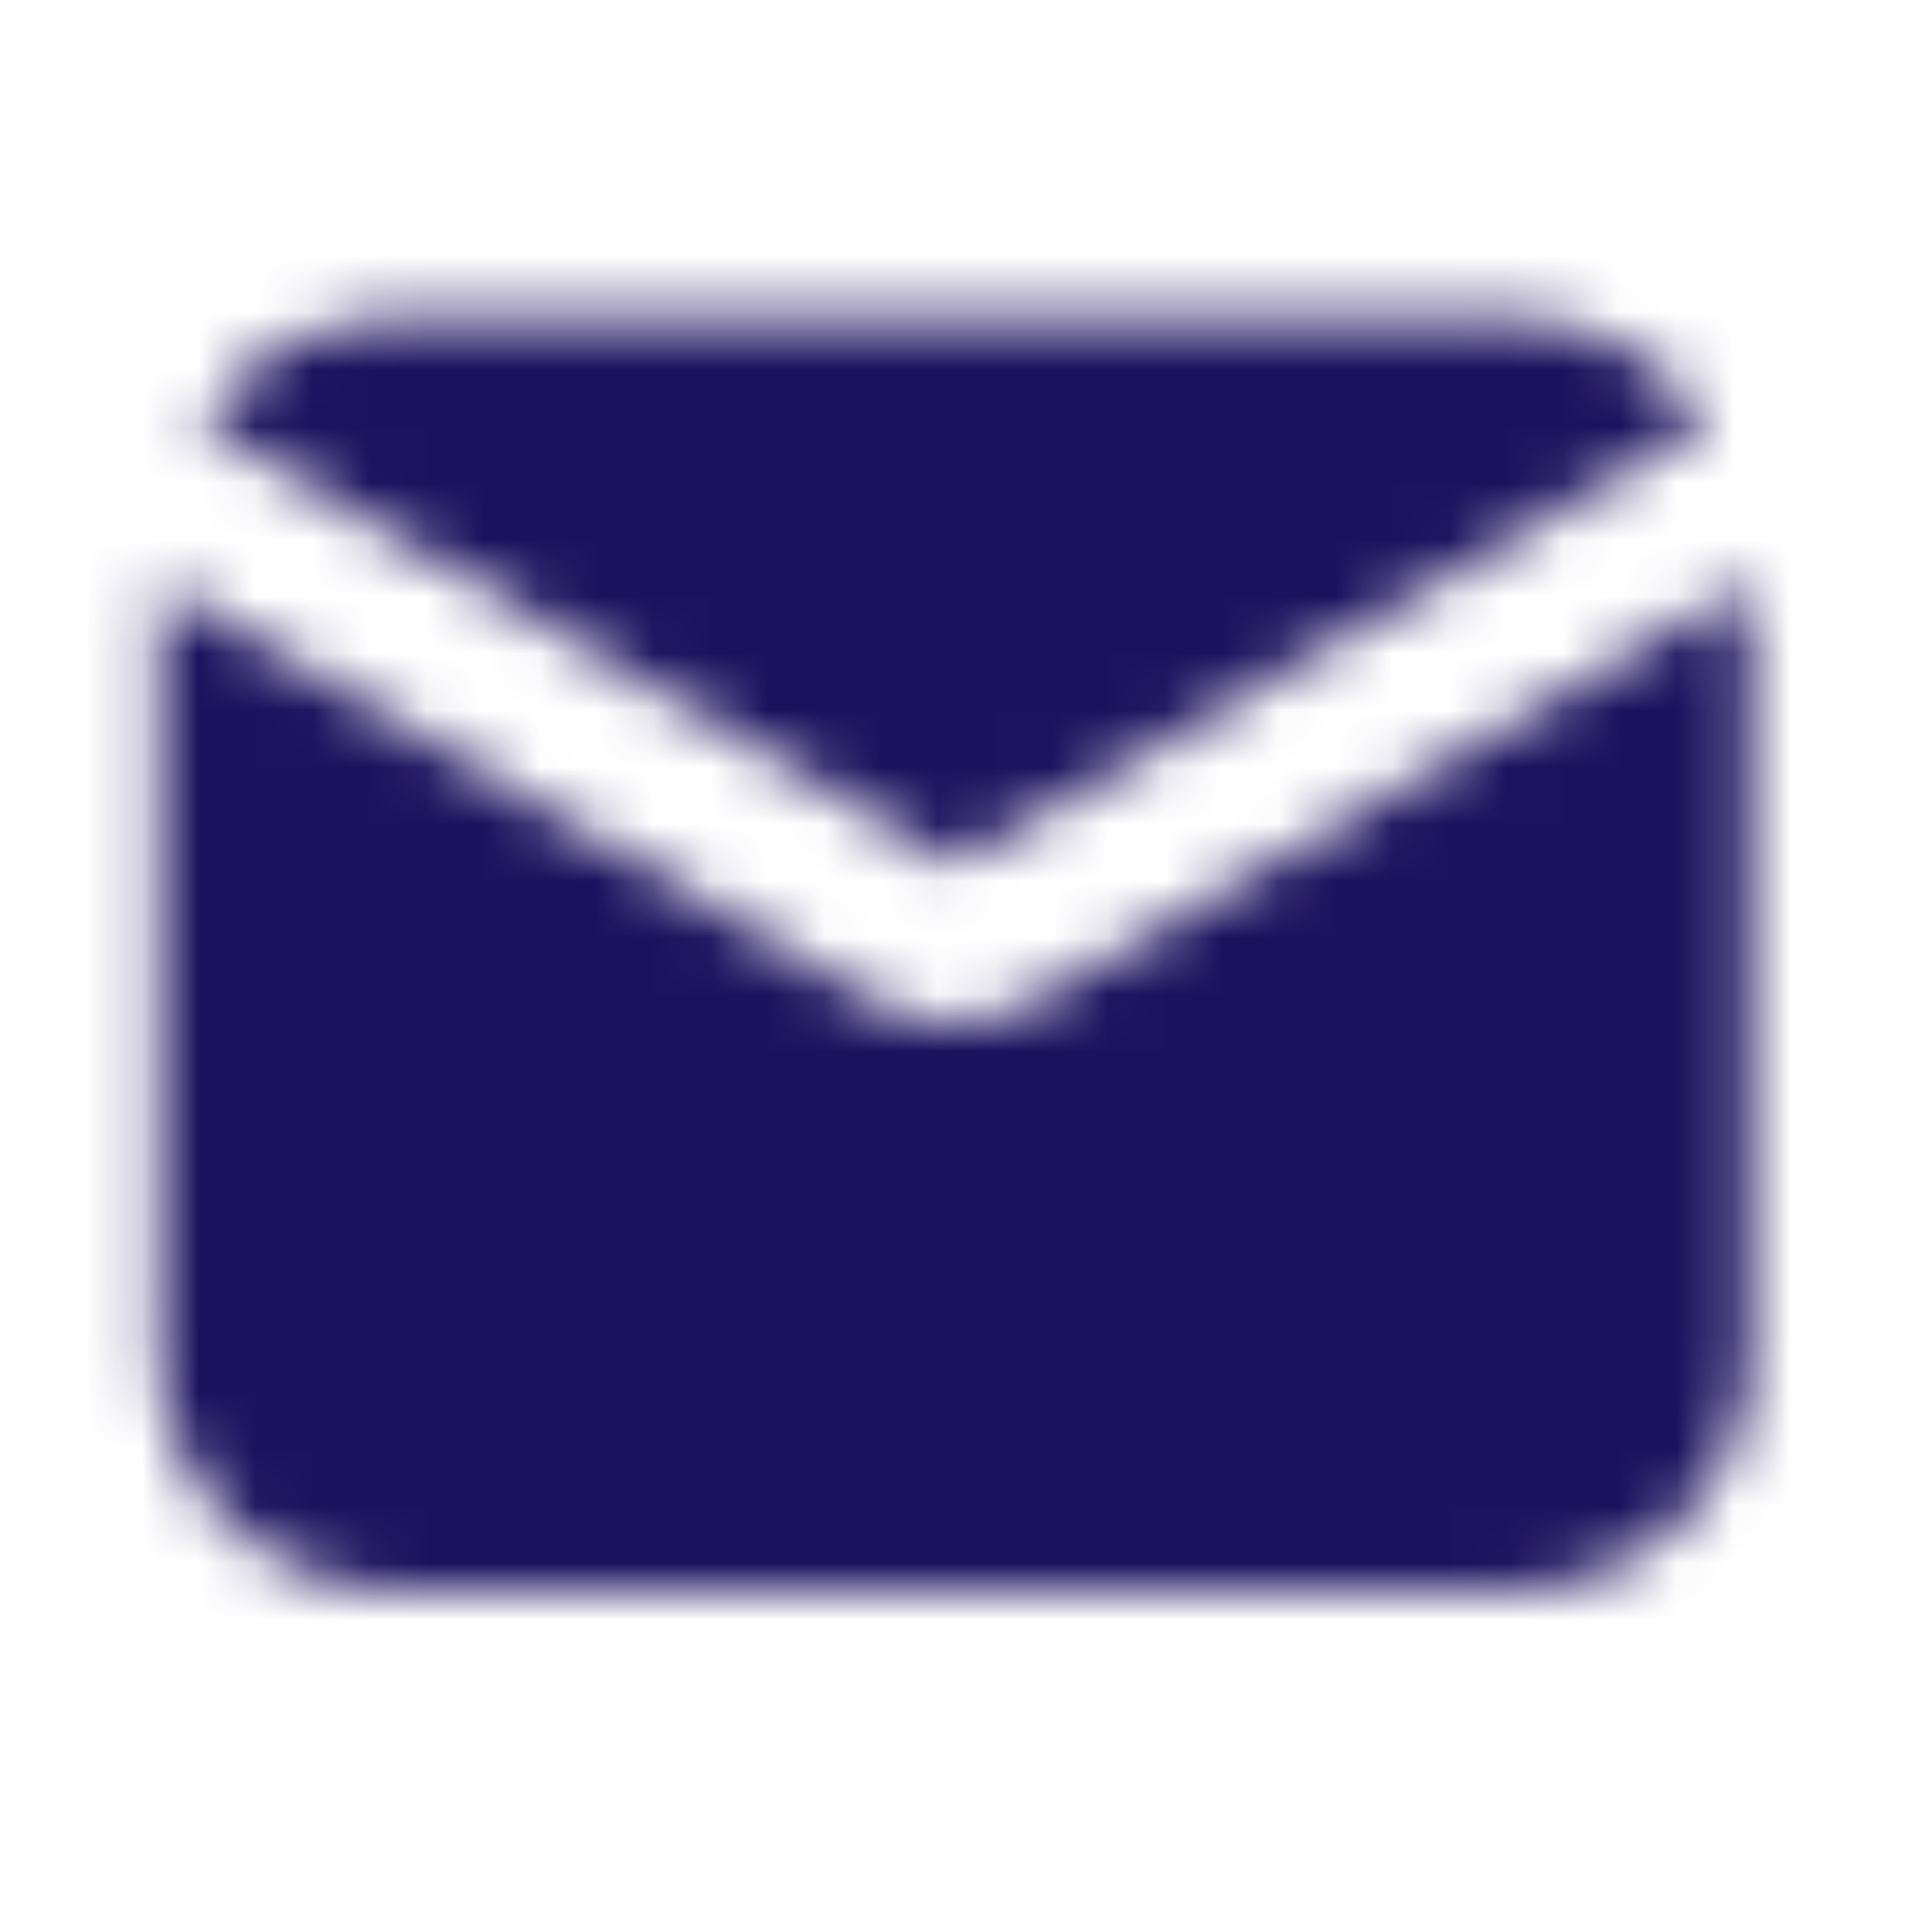 <svg width="34" height="34" viewBox="0 0 34 34" fill="none" xmlns="http://www.w3.org/2000/svg">
<mask id="mask0_3_132" style="mask-type:alpha" maskUnits="userSpaceOnUse" x="0" y="0" width="34" height="34">
<path d="M16.797 15.215L30.038 7.446C29.657 6.882 29.144 6.419 28.544 6.097C27.945 5.776 27.275 5.604 26.595 5.599H6.999C6.314 5.598 5.64 5.765 5.035 6.085C4.43 6.404 3.913 6.867 3.527 7.432L16.797 15.215Z" fill="black"/>
<path d="M18.196 17.622C17.771 17.869 17.288 17.999 16.797 18C16.306 18.003 15.823 17.878 15.397 17.636L2.799 10.26V23.795C2.799 24.909 3.242 25.977 4.029 26.764C4.817 27.552 5.885 27.994 6.999 27.994H26.595C27.708 27.994 28.776 27.552 29.564 26.764C30.351 25.977 30.794 24.909 30.794 23.795V10.26L18.196 17.622Z" fill="black"/>
</mask>
<g mask="url(#mask0_3_132)">
<rect x="-3.475" y="-2.317" width="42.281" height="37.069" fill="#1C115D"/>
</g>
</svg>
